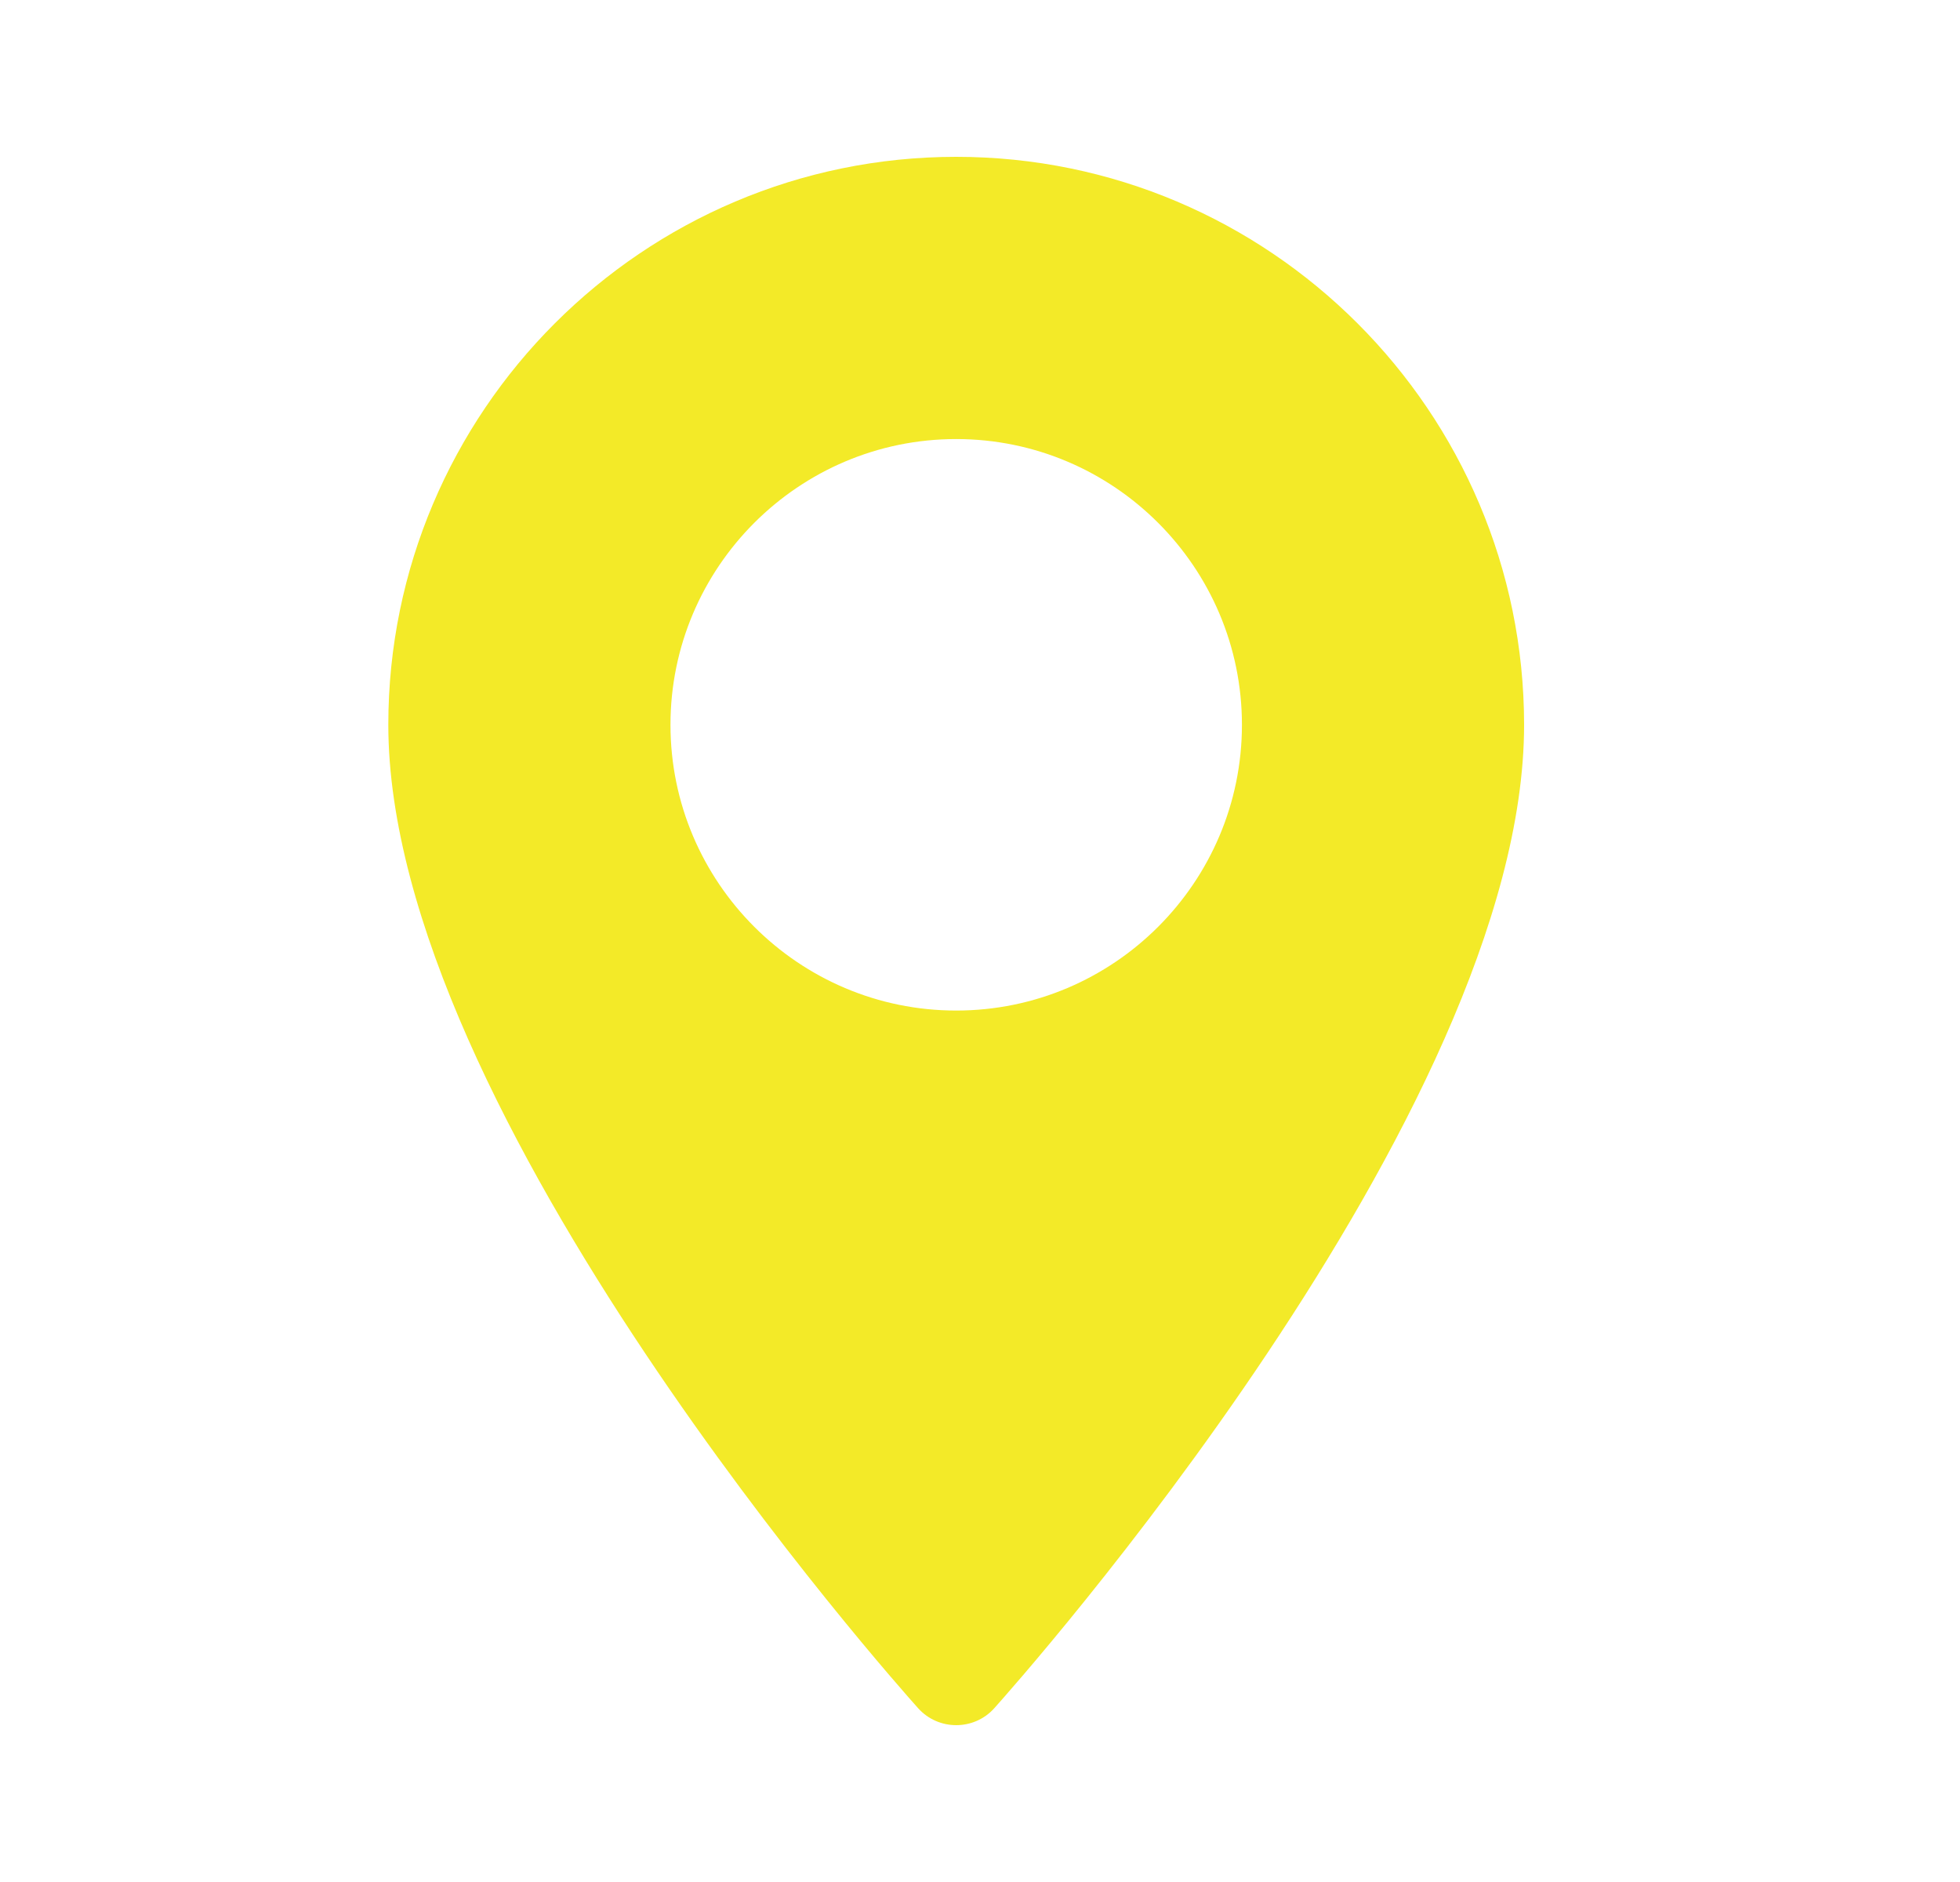 <svg width="25" height="24" viewBox="0 0 25 24" fill="none" xmlns="http://www.w3.org/2000/svg">
<path d="M12.196 2C8.202 2 4.953 5.249 4.953 9.243C4.953 14.2 11.435 21.476 11.711 21.784C11.97 22.072 12.423 22.072 12.682 21.784C12.958 21.476 19.44 14.2 19.44 9.243C19.439 5.249 16.19 2 12.196 2ZM12.196 12.887C10.187 12.887 8.552 11.253 8.552 9.243C8.552 7.234 10.187 5.599 12.196 5.599C14.206 5.599 15.841 7.234 15.841 9.243C15.841 11.253 14.206 12.887 12.196 12.887Z" fill="#F3EA28"/>
</svg>
